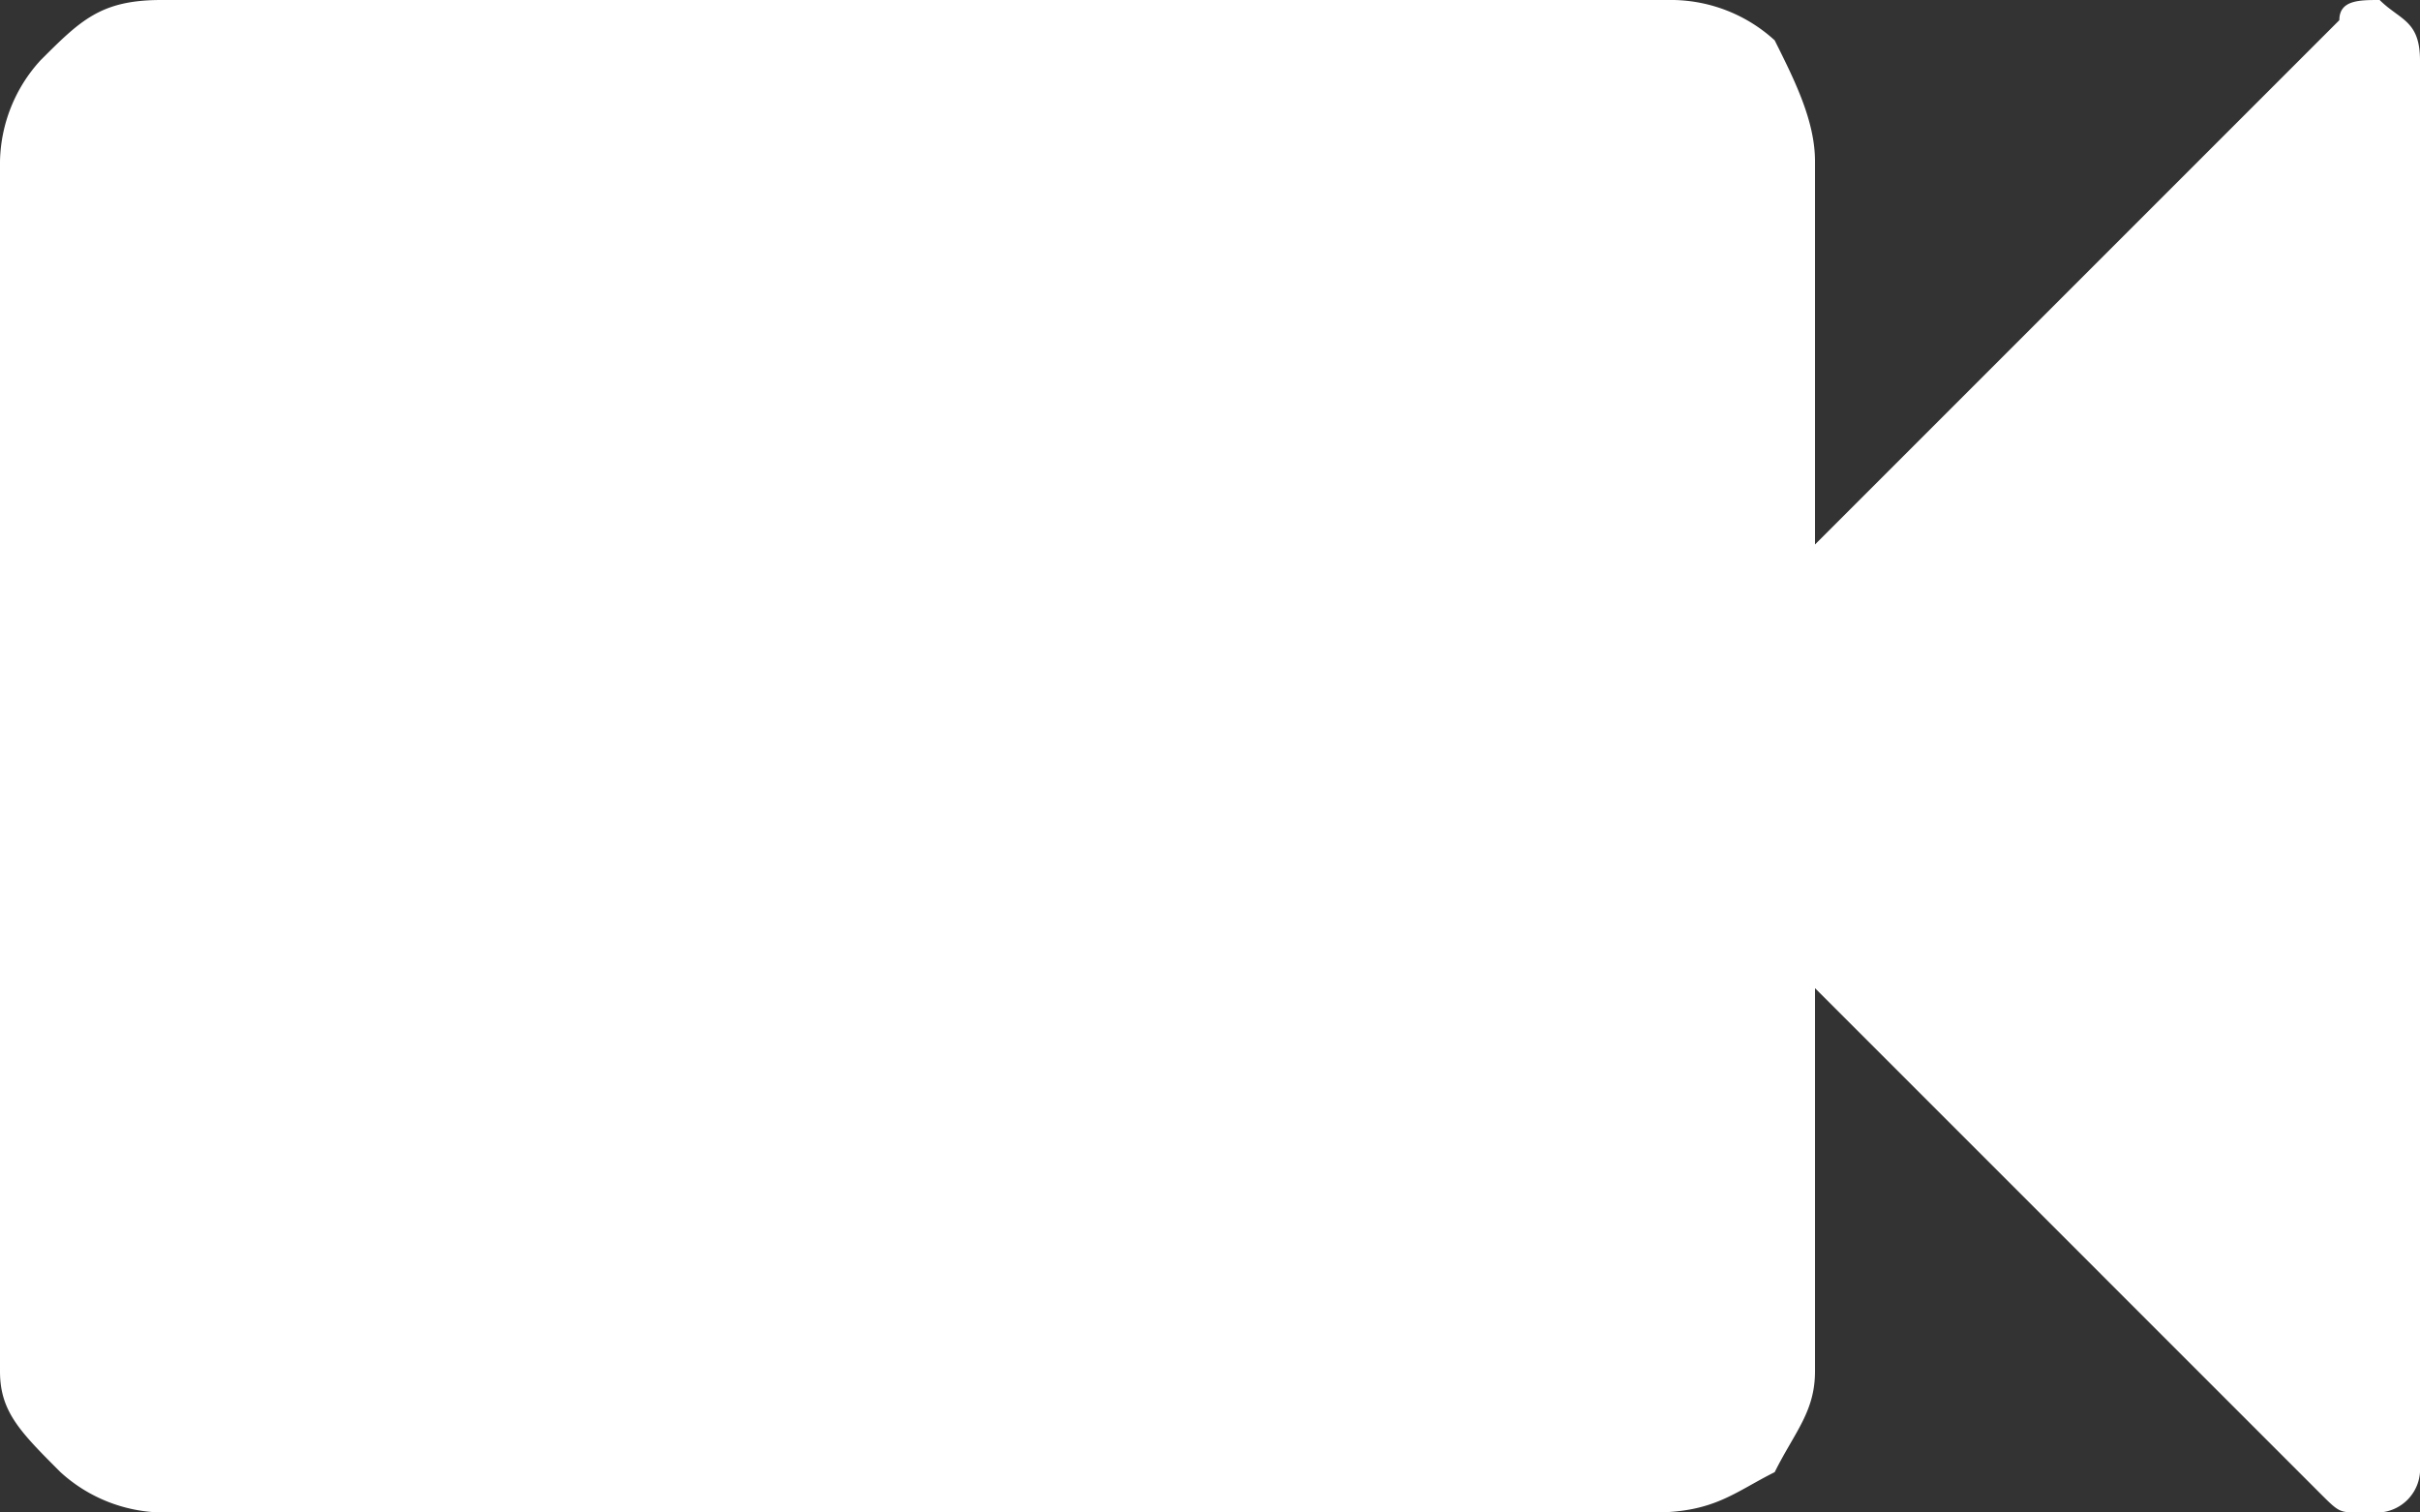 <svg xmlns="http://www.w3.org/2000/svg" width="136.517" height="85.323" viewBox="0 0 136.517 85.323">
  <rect x="0" y="0" width="136.517" height="85.323" fill="#333333" stroke="none"/>
  <path id="Path_123" data-name="Path 123" d="M136.517,3.413V83.048a2.447,2.447,0,0,1-2.275,2.275H133.1c-1.138,0-1.138,0-2.275-1.138L102.388,55.745V77.36c0,2.275-1.138,3.413-2.275,5.688-2.275,1.138-3.413,2.275-6.826,2.275H9.1a8.69,8.69,0,0,1-5.688-2.275C1.138,80.773,0,79.635,0,77.36V9.1A8.69,8.69,0,0,1,2.275,3.413C4.551,1.138,5.688,0,9.1,0H94.425a8.69,8.69,0,0,1,5.688,2.275c1.138,2.275,2.275,4.551,2.275,6.826V30.716L131.967,1.138C131.967,0,133.1,0,134.242,0,135.38,1.138,136.517,1.138,136.517,3.413Z" fill="#fff"/>
</svg>
